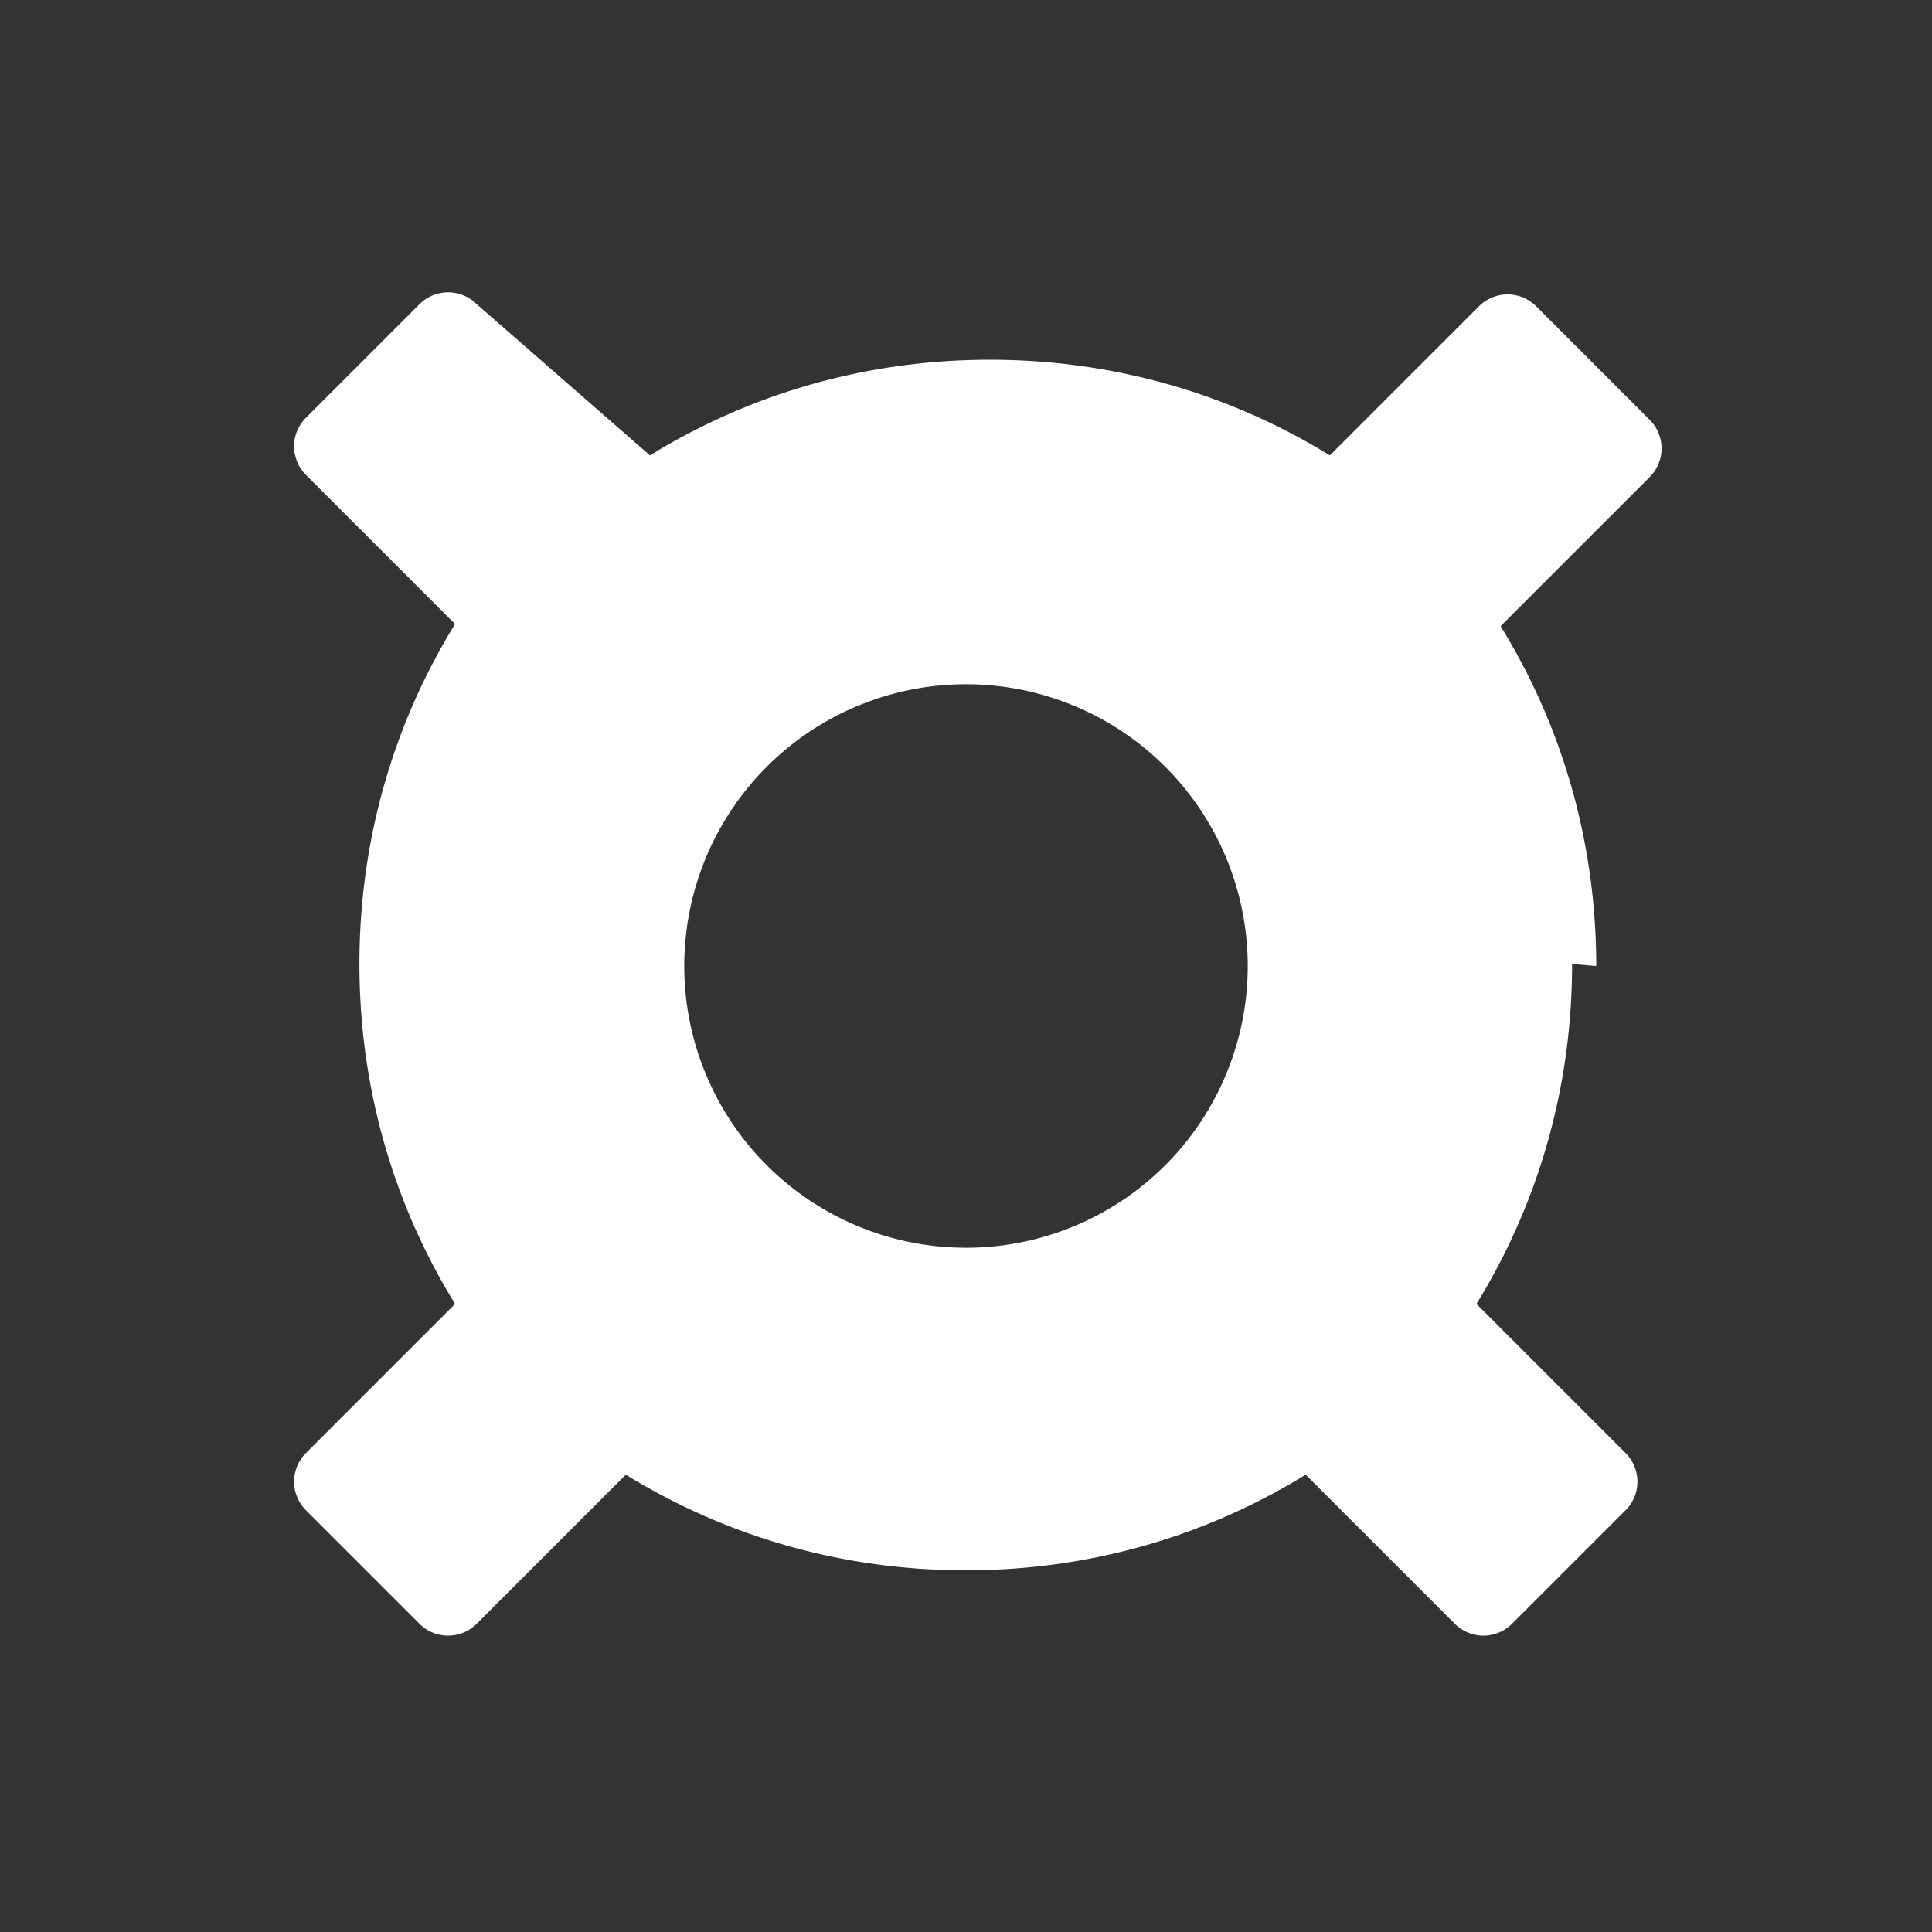 <?xml version="1.0" encoding="UTF-8"?>
<svg xmlns="http://www.w3.org/2000/svg" viewBox="0 0 24 24" fill="white">
	<rect x="0" y="0" width="24" height="24" fill="#333333" stroke="none"/>
	<path d="M19.829 12.001c0-1.54-.423-2.981-1.188-4.223l1.854-1.854a.502.502 0 0 0 0-.707l-1.414-1.414a.502.502 0 0 0-.707 0l-1.854 1.854c-1.242-.765-2.683-1.188-4.223-1.188s-2.981.423-4.223 1.188L5.92 3.777a.502.502 0 0 0-.707 0L3.799 5.191a.502.502 0 0 0 0 .707l1.854 1.854c-.765 1.242-1.188 2.683-1.188 4.223s.423 2.981 1.188 4.223l-1.854 1.854a.502.502 0 0 0 0 .707l1.414 1.414a.502.502 0 0 0 .707 0l1.854-1.854c1.242.765 2.683 1.188 4.223 1.188s2.981-.423 4.223-1.188l1.854 1.854a.502.502 0 0 0 .707 0l1.414-1.414a.502.502 0 0 0 0-.707l-1.854-1.854c.765-1.242 1.188-2.683 1.188-4.223zM12 15.5a3.5 3.5 0 1 1 0-7 3.5 3.5 0 0 1 0 7z"/>
</svg>